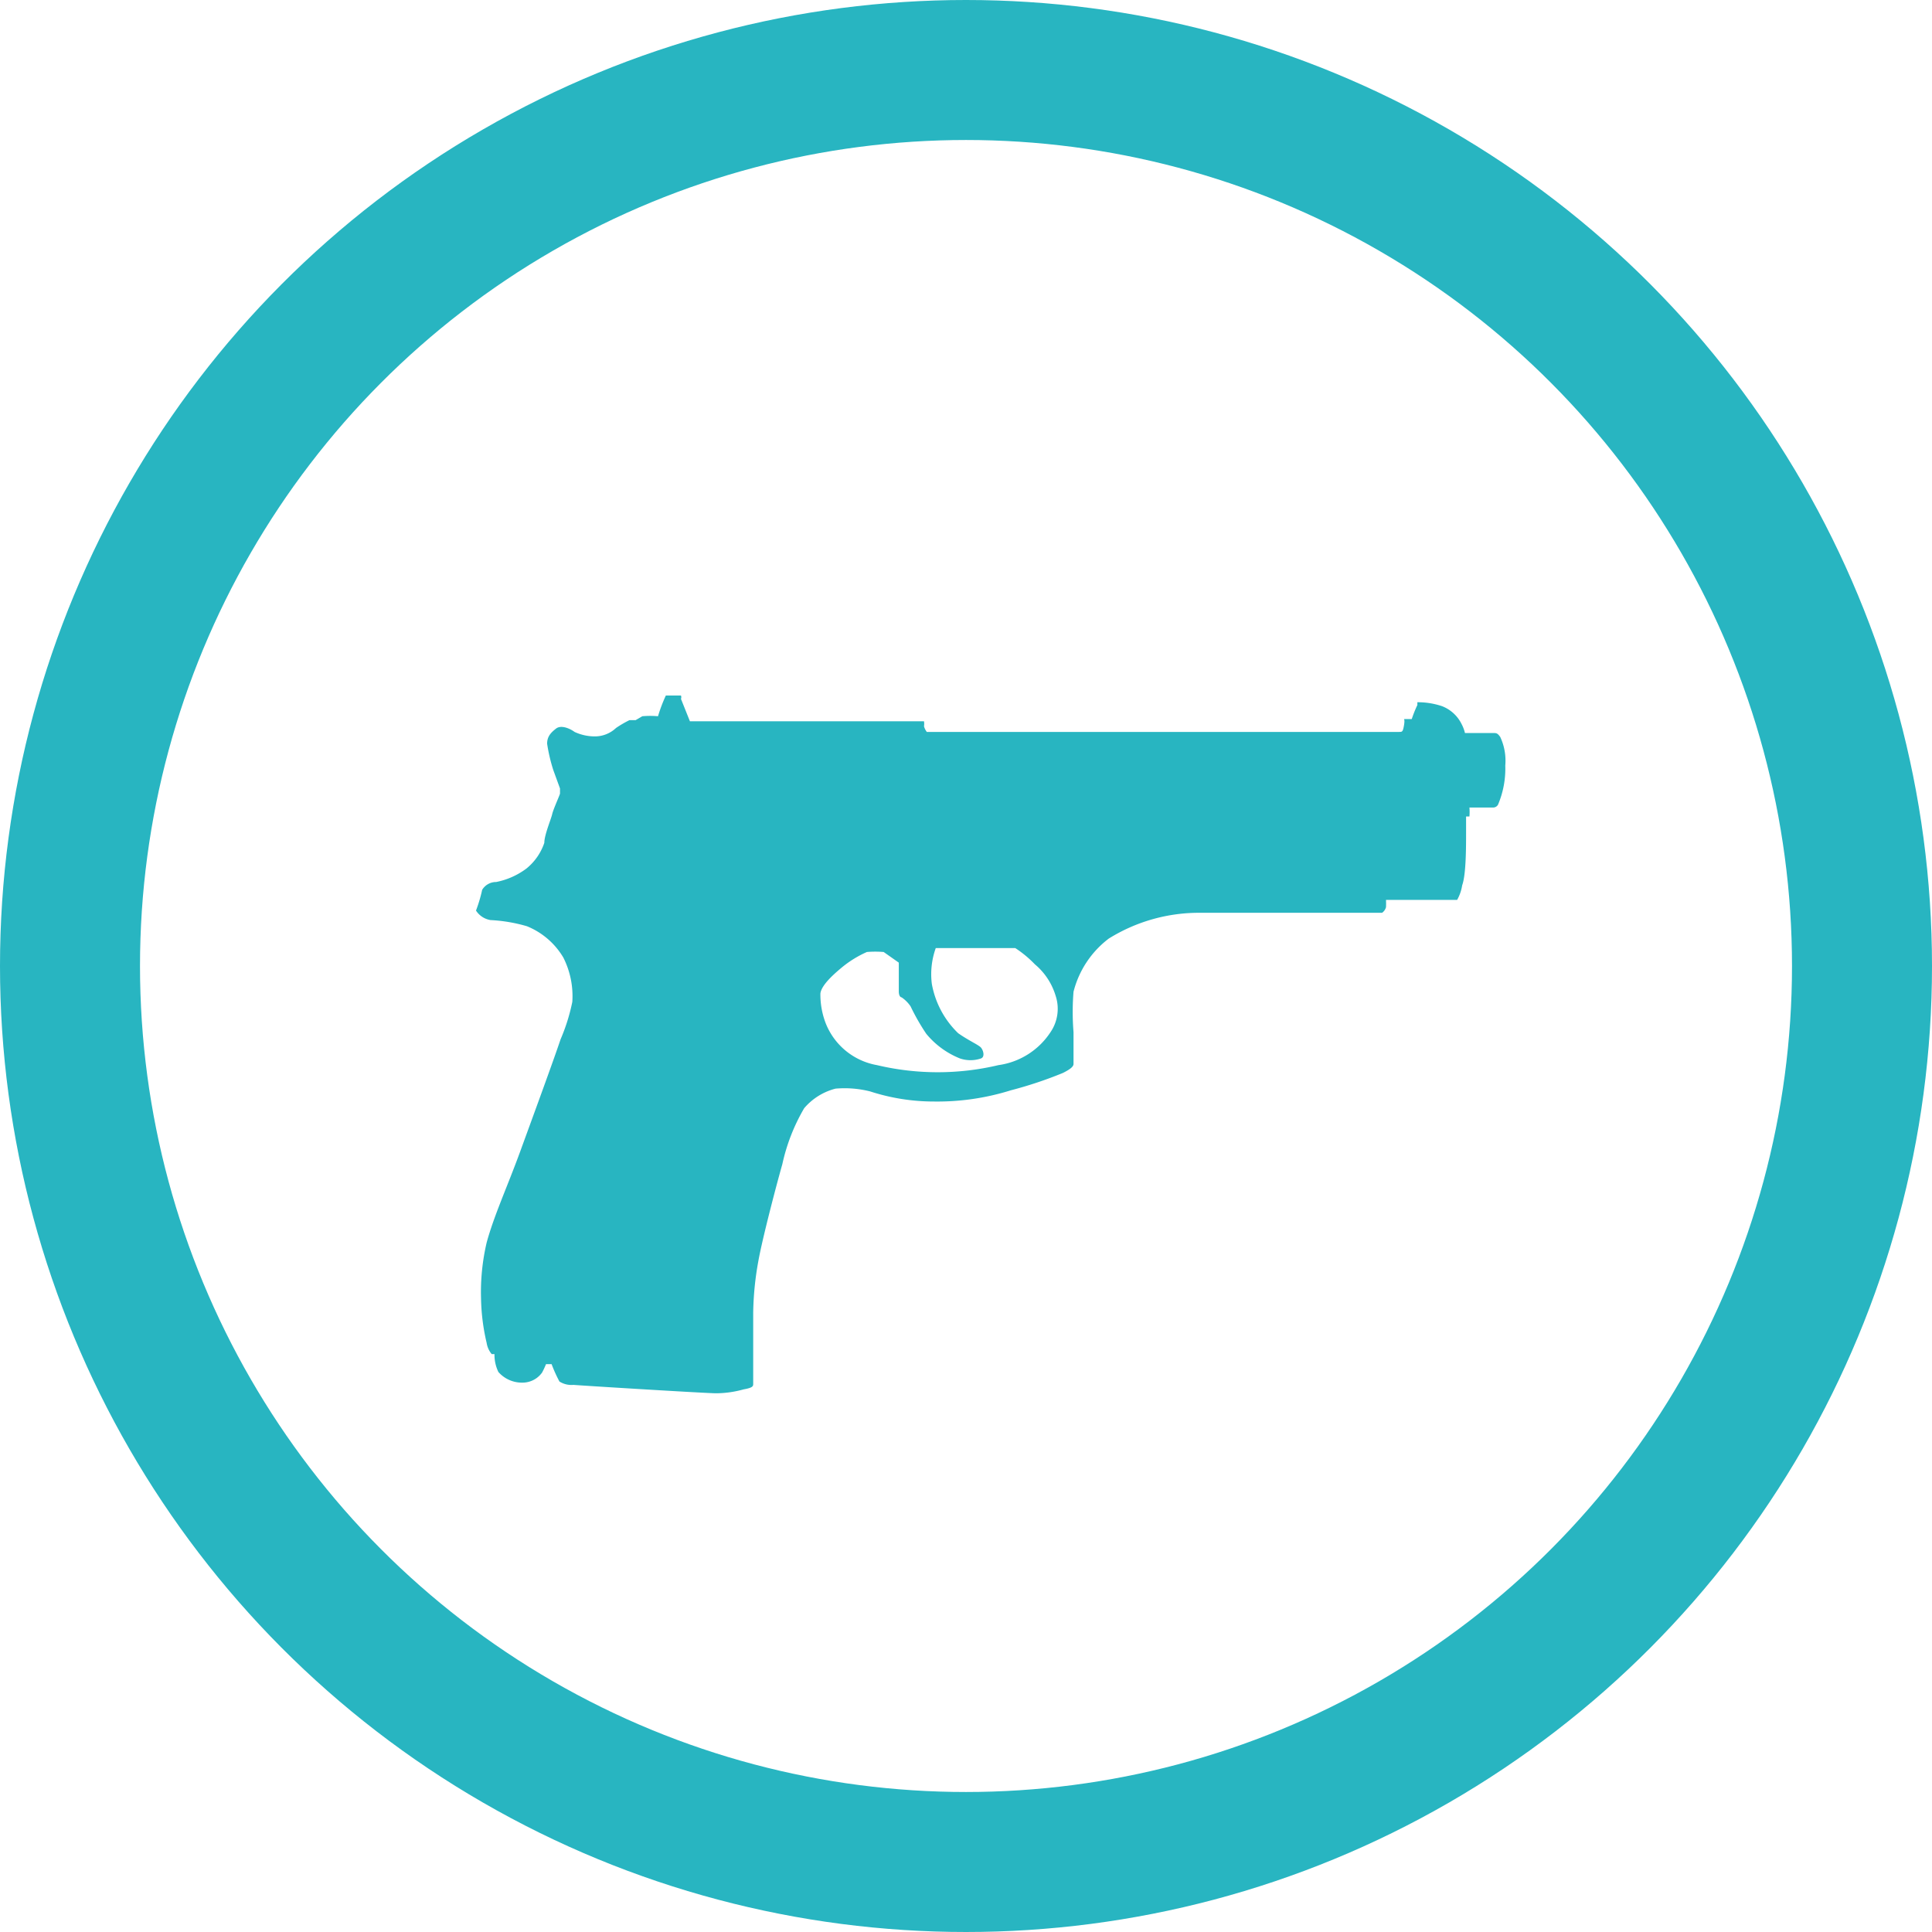 <svg xmlns="http://www.w3.org/2000/svg" viewBox="0 0 34.5 34.5"><defs><style>.cls-1{fill:none;stroke:#28b5c1;stroke-miterlimit:10;stroke-width:2.5px;}.cls-2{fill:#28b5c1;}</style></defs><title>acao</title><g id="Layer_2" data-name="Layer 2"><g id="AÇÃO"><circle class="cls-1" cx="17.25" cy="17.25" r="16"/><path class="cls-2" d="M8.61,15.89a.29.29,0,0,1,.25-.14,1.33,1.33,0,0,0,.54-.24,1,1,0,0,0,.32-.46c0-.14.12-.42.14-.51s.14-.35.14-.37v-.09l-.12-.33a3,3,0,0,1-.11-.47c0-.13.07-.2.16-.27s.25,0,.33.06a.86.86,0,0,0,.36.08A.55.55,0,0,0,11,13a1.9,1.9,0,0,1,.24-.14s.07,0,.11,0l0,0,.12-.07a1.58,1.58,0,0,1,.28,0,2.79,2.79,0,0,1,.14-.37l0,0h.2s0,0,.07,0a.08.08,0,0,1,0,.06l.16.4,4.18,0a.3.3,0,0,1,0,.09.3.3,0,0,0,.05.1l8.43,0c.06,0,.07,0,.09-.11s0-.12,0-.12h.14a2.16,2.16,0,0,1,.1-.25s0-.05,0-.05a1.36,1.36,0,0,1,.44.07.65.65,0,0,1,.35.32.67.67,0,0,1,.06.16h.51c.05,0,.07,0,.12.07a1,1,0,0,1,.09.51,1.65,1.65,0,0,1-.13.7.1.1,0,0,1-.08.05l-.43,0a1,1,0,0,1,0,.16l-.06,0s0,.05,0,.3,0,.74-.07.93a.76.76,0,0,1-.09.26l-1.27,0a1.32,1.32,0,0,1,0,.13.18.18,0,0,1-.07.1H21.45a3.05,3.05,0,0,0-1.65.46,1.72,1.72,0,0,0-.63.95,4.47,4.47,0,0,0,0,.72V19c0,.05-.07.1-.19.16a7.26,7.26,0,0,1-.93.31,4.39,4.39,0,0,1-1.37.2,3.68,3.68,0,0,1-1.14-.18,1.86,1.86,0,0,0-.62-.05,1.09,1.09,0,0,0-.56.35,3.41,3.41,0,0,0-.39,1c-.1.35-.36,1.34-.43,1.74a5.52,5.52,0,0,0-.09.91c0,.21,0,.67,0,.67s0,0,0,.07v.4c0,.07,0,.09,0,.13s0,.07-.17.1a1.87,1.87,0,0,1-.49.07c-.18,0-2.45-.14-2.55-.15a.4.4,0,0,1-.25-.06,2.56,2.56,0,0,1-.14-.31h-.1a1.41,1.41,0,0,1-.07.15.43.43,0,0,1-.35.18.56.56,0,0,1-.43-.19.7.7,0,0,1-.07-.32l-.05,0a.41.41,0,0,1-.09-.2,3.73,3.73,0,0,1-.1-.79,3.88,3.88,0,0,1,.1-1c.13-.48.37-1,.6-1.63s.6-1.64.72-2a3.41,3.41,0,0,0,.21-.67,1.53,1.53,0,0,0-.16-.79,1.34,1.34,0,0,0-.65-.56,2.82,2.82,0,0,0-.65-.11.38.38,0,0,1-.26-.17A2.58,2.58,0,0,0,8.61,15.89Zm6.13,2.37a1.21,1.21,0,0,0,.92.76,4.7,4.7,0,0,0,2.17,0,1.33,1.33,0,0,0,.93-.59.74.74,0,0,0,.09-.65,1.17,1.17,0,0,0-.37-.56,2,2,0,0,0-.35-.29H16.71a1.38,1.38,0,0,0-.07.64,1.62,1.62,0,0,0,.47.88c.2.14.37.21.41.26s.07.16,0,.19a.58.58,0,0,1-.38,0,1.5,1.5,0,0,1-.6-.44,3.86,3.86,0,0,1-.28-.49.6.6,0,0,0-.16-.16s-.05,0-.05-.11,0-.51,0-.51L15.78,17a1.79,1.79,0,0,0-.3,0,1.93,1.93,0,0,0-.44.27c-.12.1-.37.31-.39.47A1.43,1.43,0,0,0,14.74,18.26Z"/></g></g></svg>